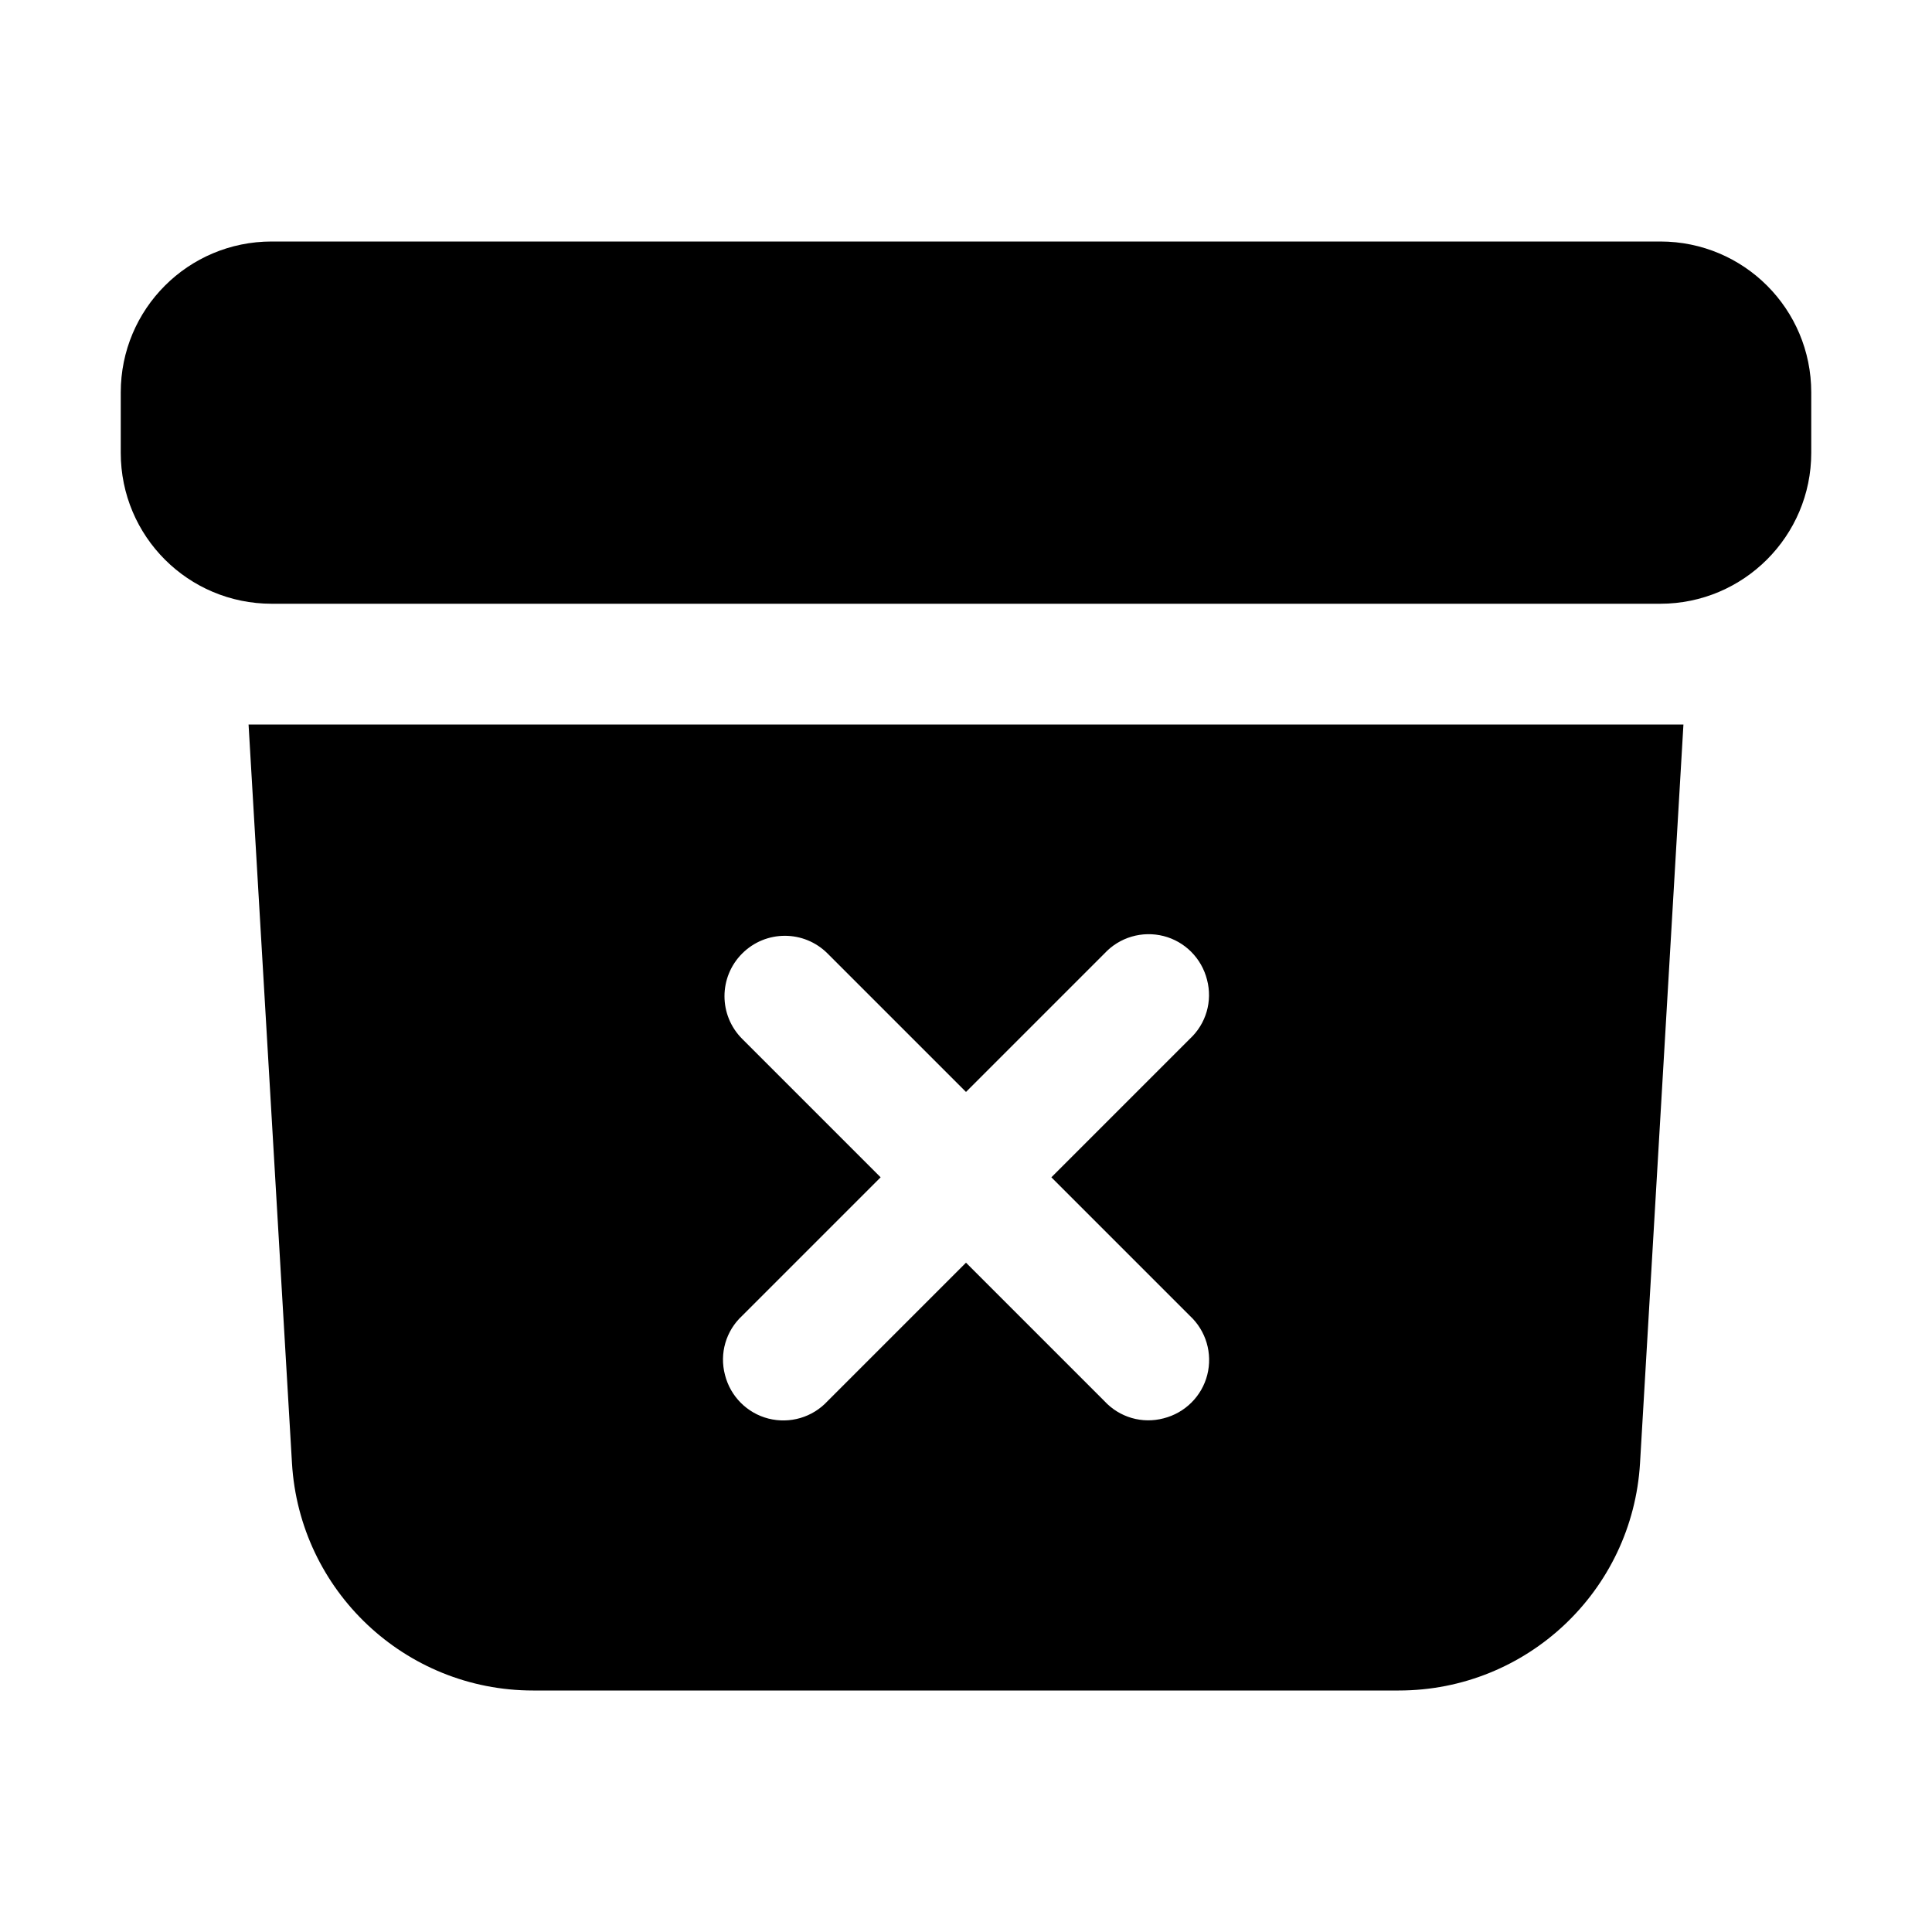 <?xml version="1.0" encoding="UTF-8"?>
<svg xmlns="http://www.w3.org/2000/svg" xmlns:xlink="http://www.w3.org/1999/xlink" width="32" height="32" viewBox="0 0 32 32">
<path fill-rule="nonzero" fill="rgb(0%, 0%, 0%)" fill-opacity="1" d="M 4.5 4 C 3.117 4 2 5.117 2 6.5 L 2 7.5 C 2 8.883 3.117 10 4.5 10 L 27.5 10 C 28.879 10 30 8.879 30 7.5 L 30 6.5 C 30 5.117 28.883 4 27.5 4 Z M 4.5 4 "/>
<path fill-rule="evenodd" fill="rgb(0%, 0%, 0%)" fill-opacity="1" d="M 4.117 12 L 4.836 24.234 C 4.961 26.348 6.711 28 8.828 28 L 23.168 28 C 25.289 28 27.039 26.348 27.164 24.234 L 27.883 12 Z M 12.293 15.793 C 12.684 15.402 13.316 15.402 13.707 15.793 L 16 18.086 L 18.293 15.793 C 18.543 15.523 18.918 15.414 19.273 15.504 C 19.625 15.594 19.902 15.871 19.992 16.227 C 20.086 16.582 19.977 16.957 19.707 17.207 L 17.414 19.5 L 19.707 21.793 C 19.977 22.043 20.086 22.418 19.996 22.773 C 19.906 23.125 19.629 23.402 19.273 23.492 C 18.918 23.586 18.543 23.477 18.293 23.207 L 16 20.914 L 13.707 23.207 C 13.457 23.477 13.082 23.586 12.727 23.496 C 12.375 23.406 12.098 23.129 12.008 22.773 C 11.914 22.418 12.023 22.043 12.293 21.793 L 14.586 19.5 L 12.293 17.207 C 11.902 16.816 11.902 16.184 12.293 15.793 "/>
</svg>
